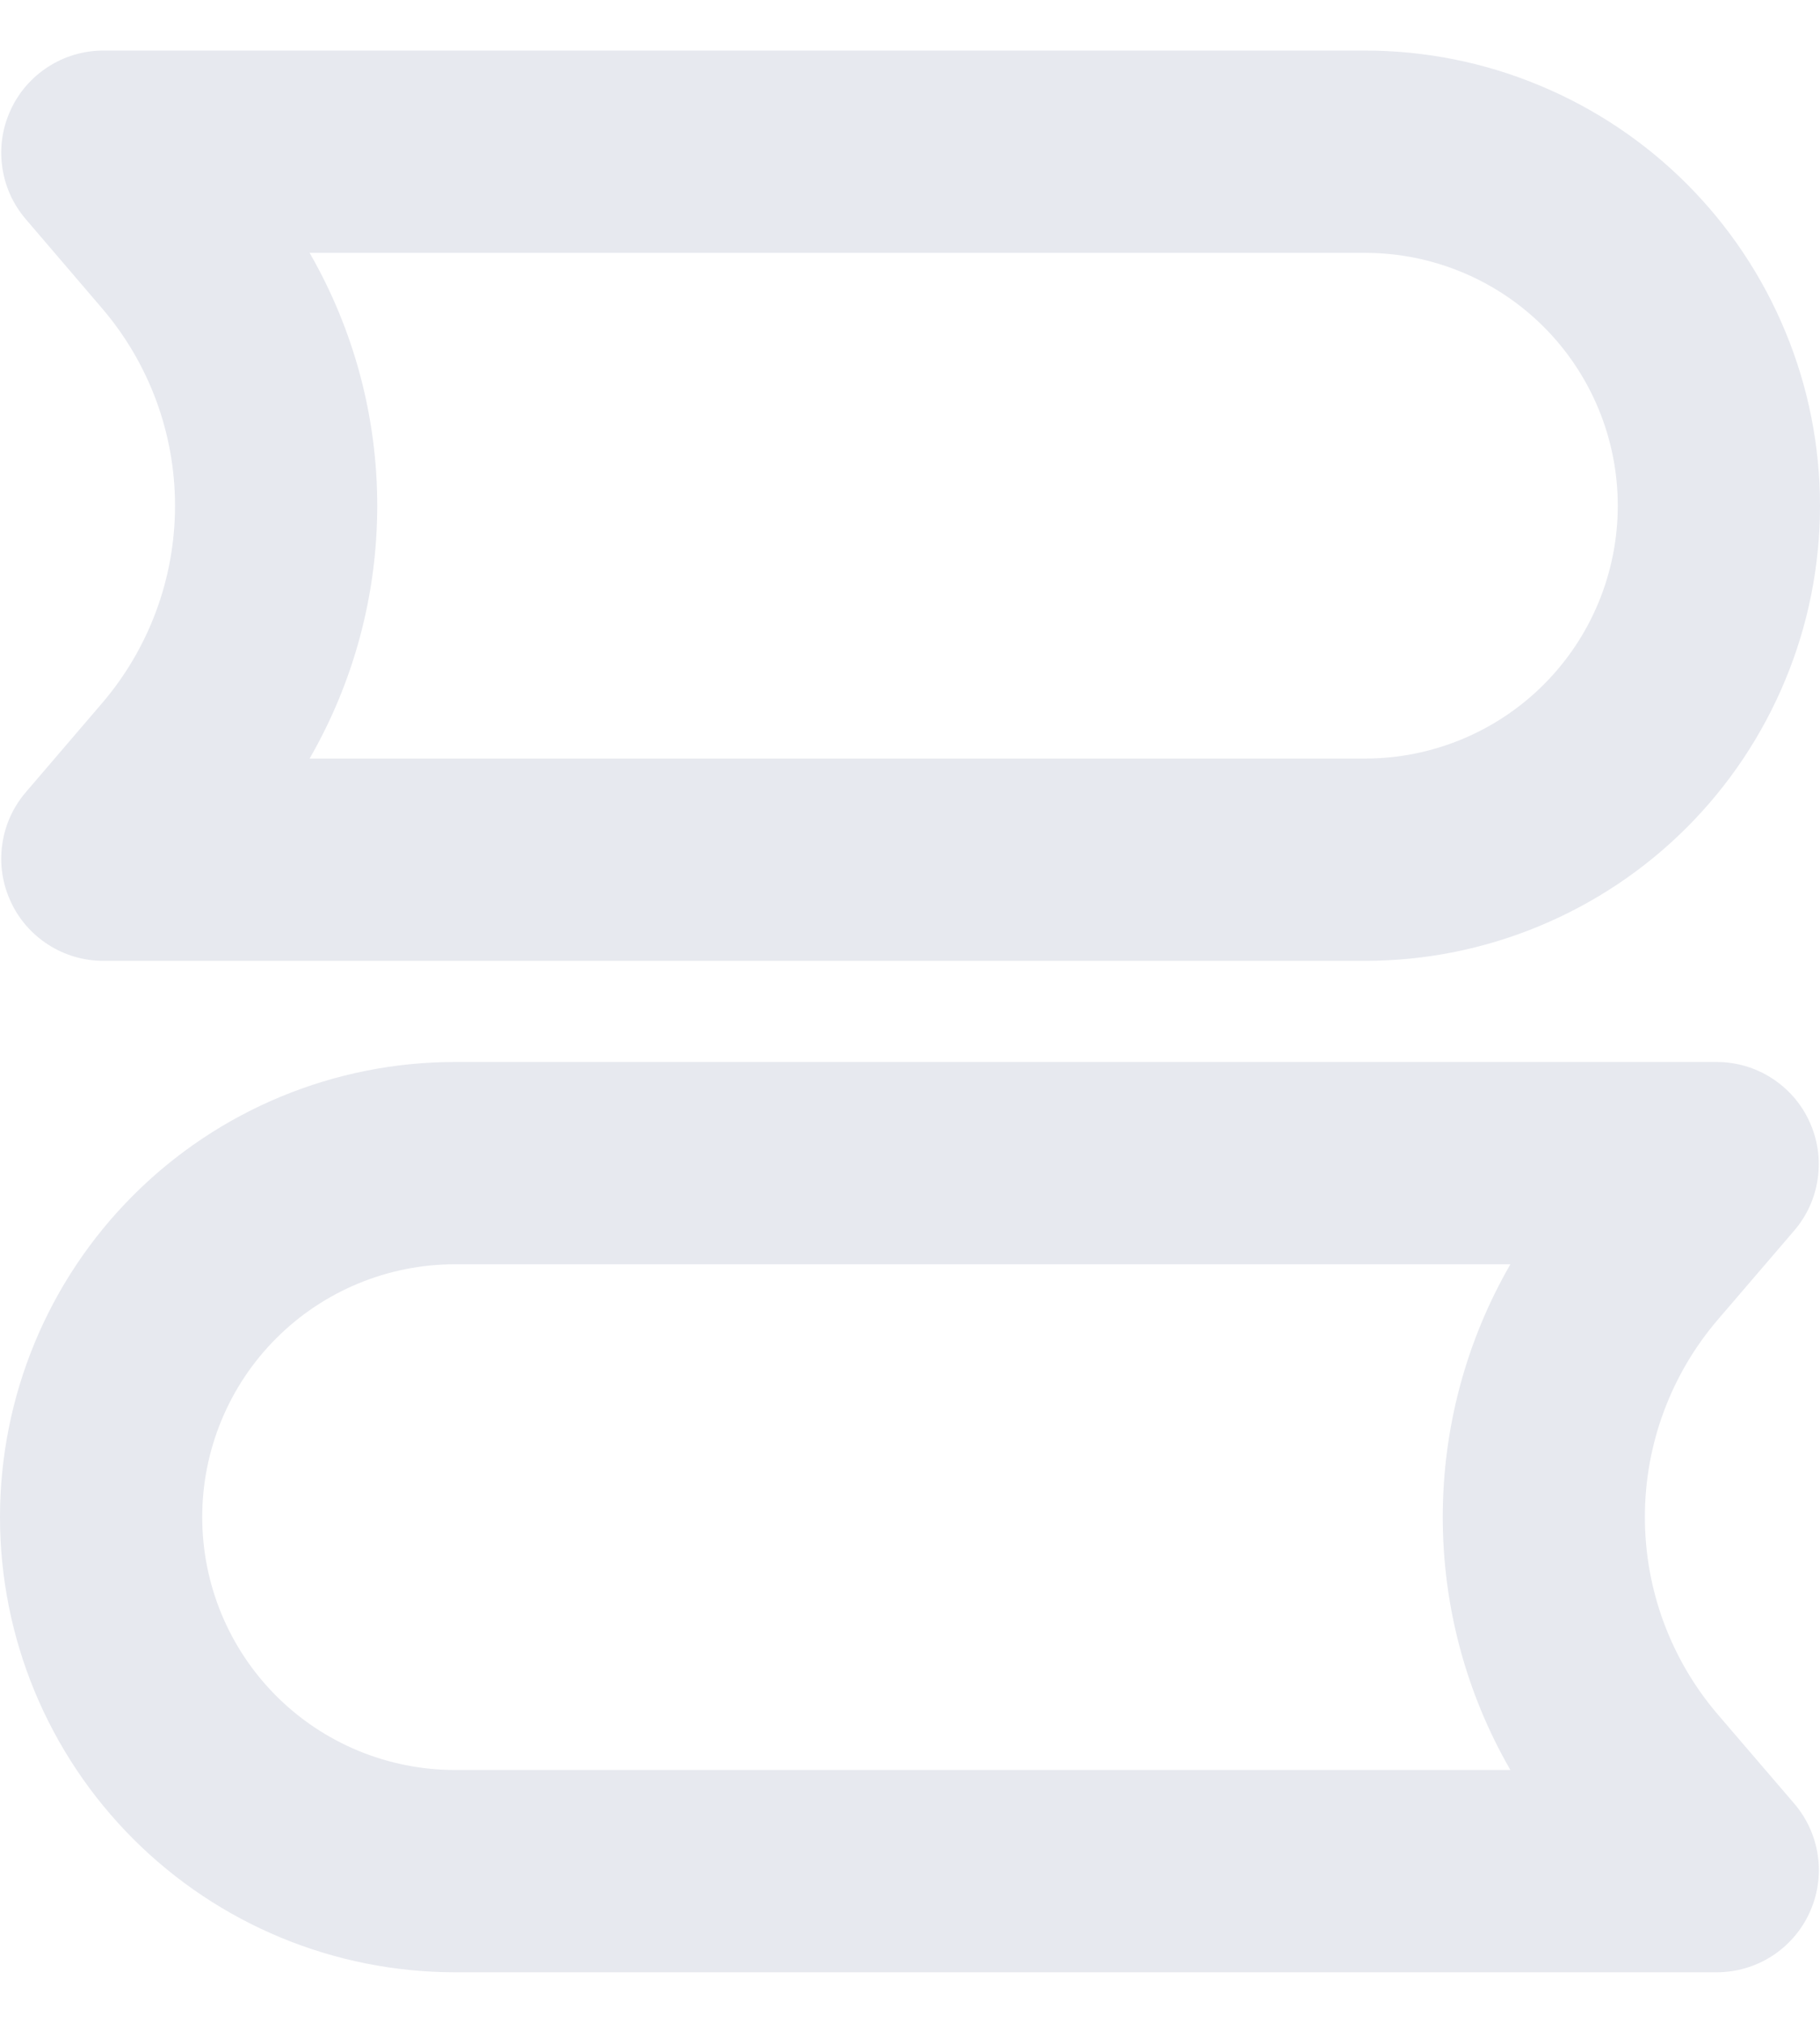 <svg width="18" height="20" viewBox="0 0 18 20" fill="none" xmlns="http://www.w3.org/2000/svg">
<path fill-rule="evenodd" clip-rule="evenodd" d="M0.255 2.167C0.129 2.02 0.048 1.841 0.022 1.649C-0.005 1.458 0.024 1.263 0.105 1.088C0.185 0.912 0.315 0.764 0.477 0.66C0.64 0.555 0.829 0.5 1.022 0.5H13.5C14.091 0.5 14.676 0.616 15.222 0.843C15.768 1.069 16.264 1.4 16.682 1.818C17.1 2.236 17.431 2.732 17.657 3.278C17.884 3.824 18 4.409 18 5C18 5.591 17.884 6.176 17.657 6.722C17.431 7.268 17.1 7.764 16.682 8.182C16.264 8.6 15.768 8.931 15.222 9.157C14.676 9.384 14.091 9.5 13.5 9.5H1.022C0.829 9.5 0.64 9.445 0.477 9.34C0.315 9.236 0.185 9.088 0.105 8.912C0.024 8.737 -0.005 8.542 0.022 8.351C0.048 8.159 0.129 7.98 0.255 7.833L1.009 6.953C1.475 6.409 1.731 5.717 1.731 5C1.731 4.284 1.475 3.592 1.009 3.048L0.255 2.167ZM3.062 2.5C3.5 3.26 3.731 4.122 3.731 5C3.731 5.878 3.5 6.74 3.062 7.5H13.5C14.163 7.5 14.799 7.237 15.268 6.768C15.737 6.299 16 5.663 16 5C16 4.337 15.737 3.701 15.268 3.232C14.799 2.763 14.163 2.5 13.5 2.5H3.062ZM0 15C0 13.806 0.474 12.662 1.318 11.818C2.162 10.974 3.307 10.5 4.5 10.5H16.978C17.171 10.5 17.36 10.555 17.523 10.66C17.685 10.764 17.815 10.912 17.895 11.088C17.976 11.263 18.005 11.458 17.978 11.649C17.952 11.841 17.871 12.02 17.745 12.167L16.99 13.047C16.524 13.591 16.268 14.283 16.268 14.999C16.268 15.716 16.524 16.408 16.99 16.952L17.745 17.832C17.871 17.979 17.952 18.158 17.979 18.35C18.006 18.541 17.977 18.736 17.896 18.912C17.816 19.088 17.686 19.236 17.523 19.341C17.361 19.445 17.171 19.5 16.978 19.5H4.5C3.307 19.5 2.162 19.026 1.318 18.182C0.474 17.338 0 16.194 0 15ZM4.5 12.5C3.837 12.5 3.201 12.763 2.732 13.232C2.263 13.701 2 14.337 2 15C2 15.663 2.263 16.299 2.732 16.768C3.201 17.237 3.837 17.5 4.5 17.5H14.938C14.499 16.74 14.269 15.878 14.269 15C14.269 14.122 14.499 13.26 14.938 12.5H4.5Z" fill="#E7E9EF"/>
</svg>
